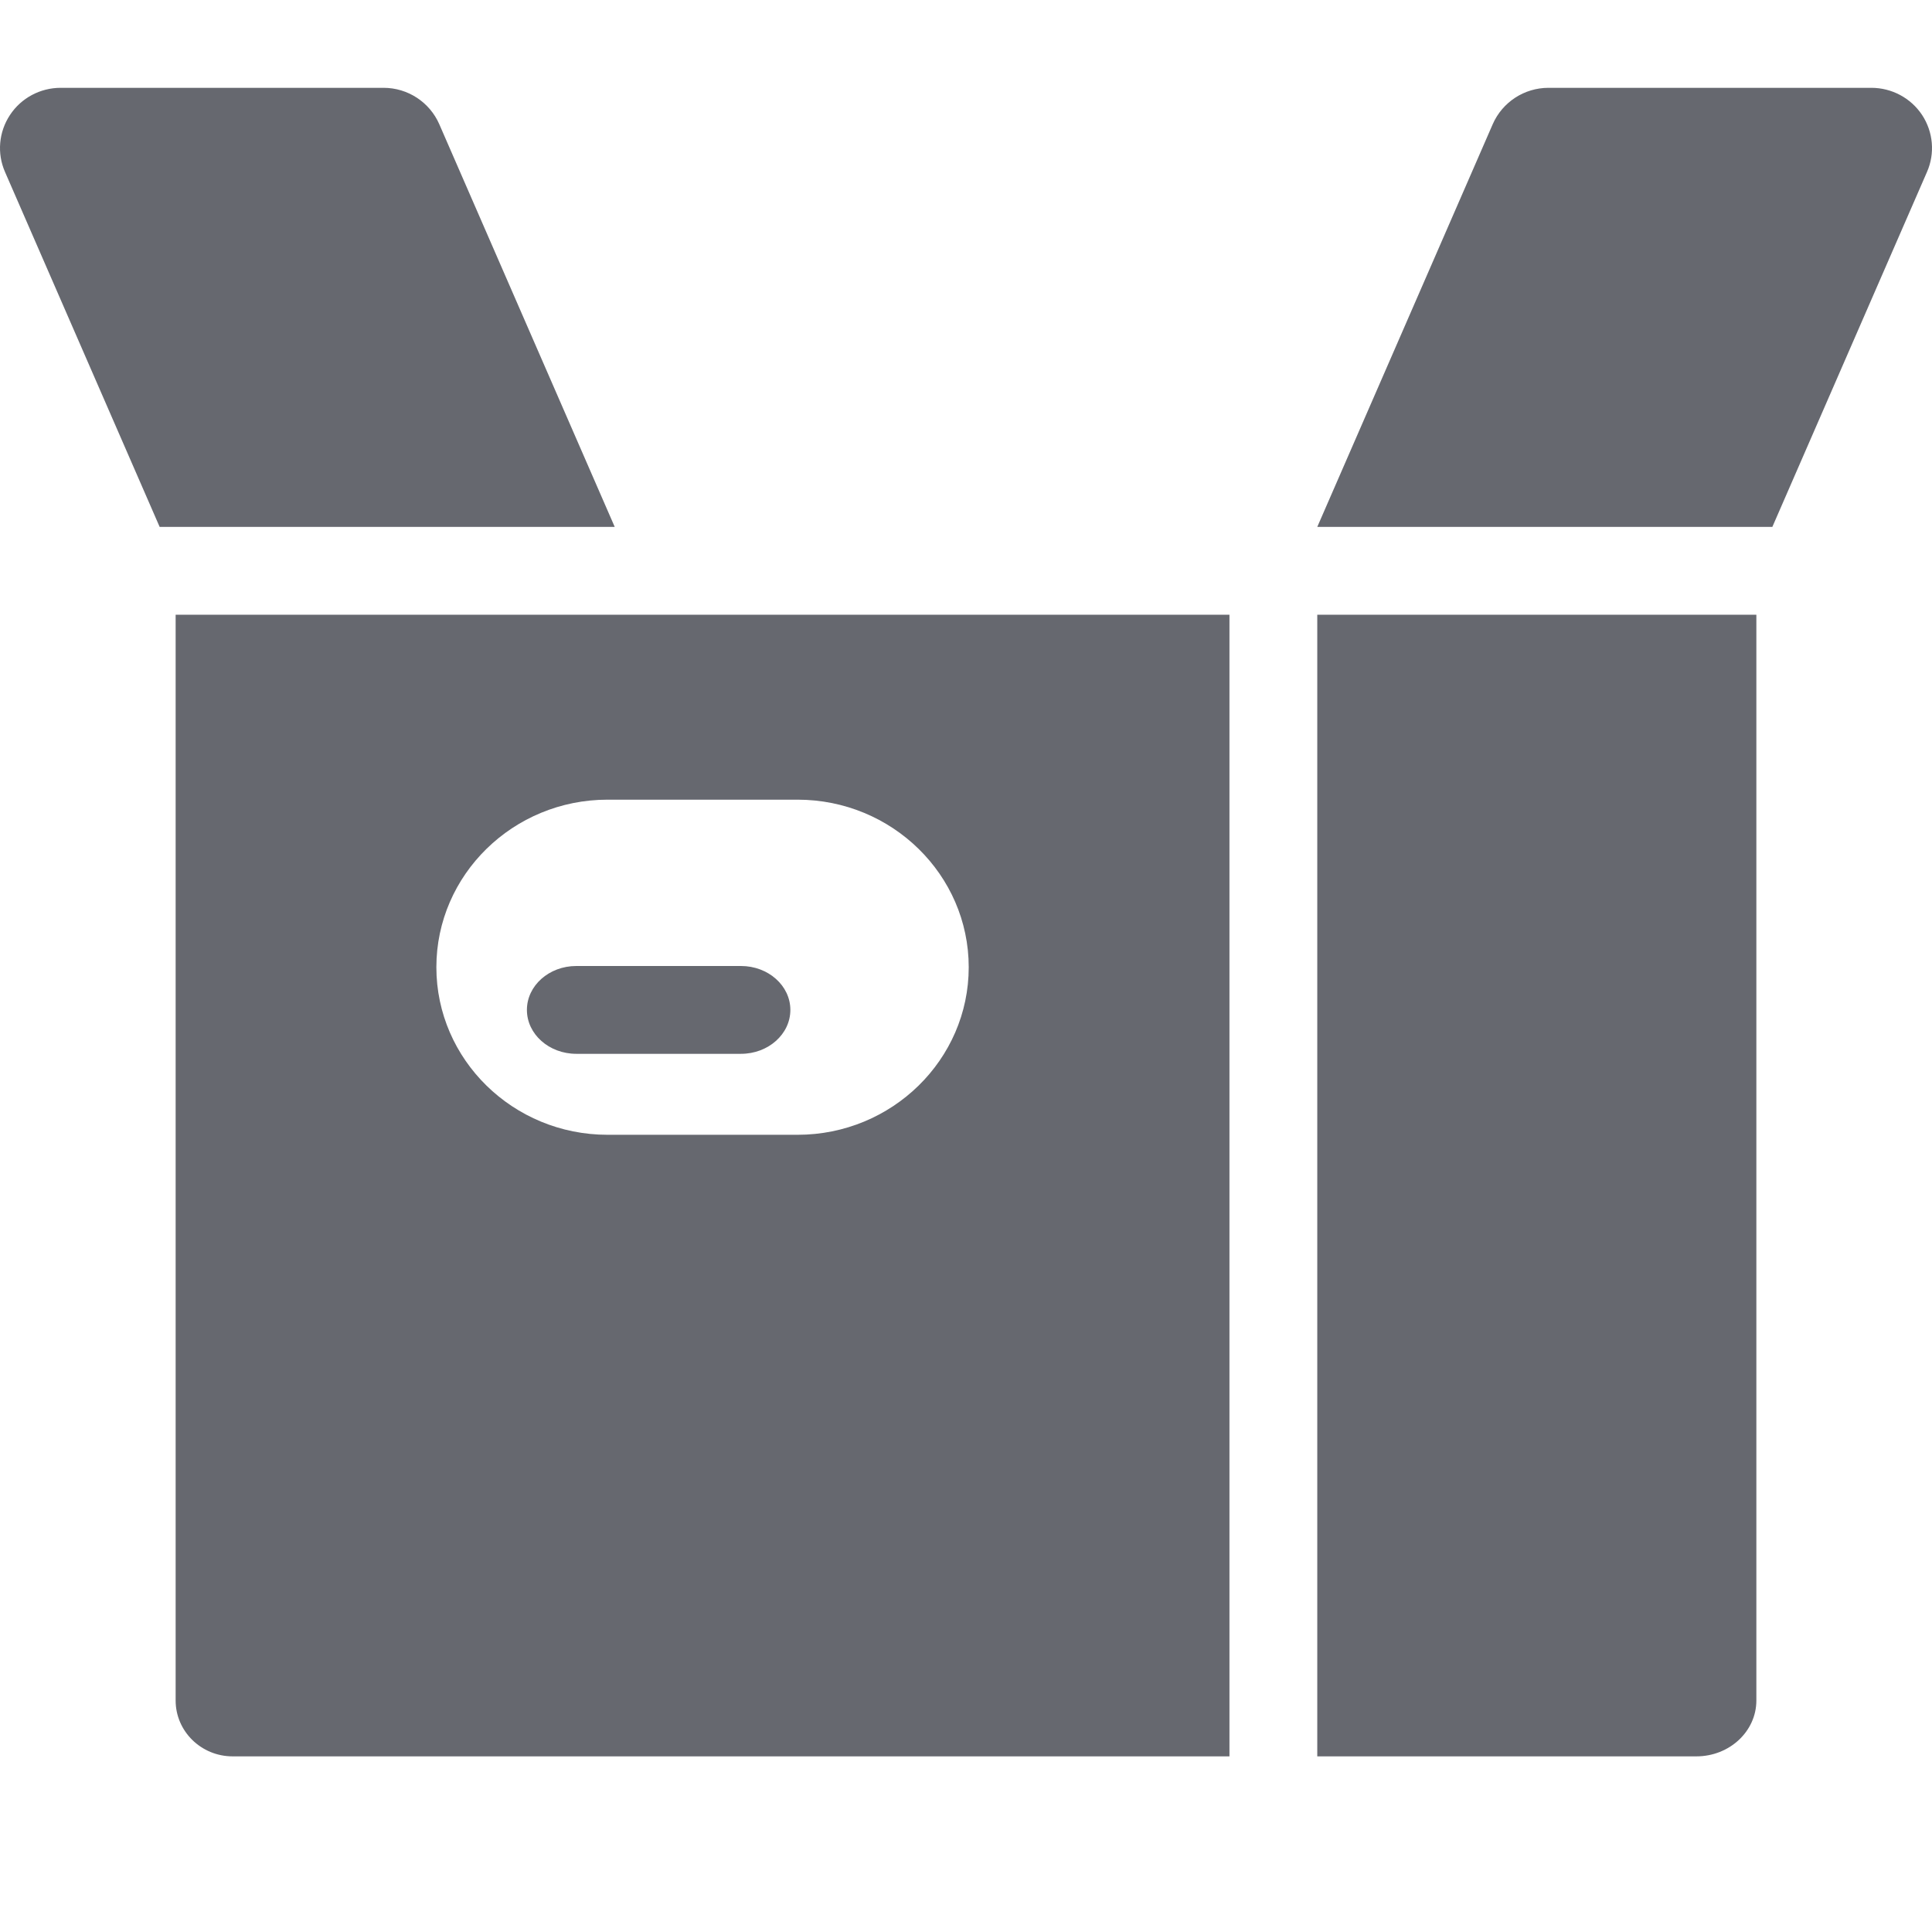 <svg width="22" height="22" viewBox="0 0 22 22" fill="none" xmlns="http://www.w3.org/2000/svg">
<path d="M15 7V20H19.317C19.694 20 20 19.715 20 19.364V7H15Z" fill="#66686F"/>
<path d="M20.182 6L21.943 1.958C22.036 1.746 22.014 1.502 21.887 1.309C21.759 1.116 21.542 1 21.309 1H17.633C17.357 1 17.108 1.163 16.998 1.414L15 6H20.182Z" fill="#66686F"/>
<path d="M1.818 6H7L5.002 1.414C4.892 1.163 4.643 1 4.368 1H0.691C0.458 1 0.241 1.116 0.114 1.309C-0.014 1.502 -0.036 1.746 0.057 1.958L1.818 6Z" fill="#66686F"/>
<path d="M8.438 11H6.562C6.252 11 6 11.224 6 11.5C6 11.776 6.252 12 6.562 12H8.438C8.748 12 9 11.776 9 11.5C9 11.224 8.748 11 8.438 11Z" fill="#66686F"/>
<path d="M2 7V19.364C2 19.715 2.291 20 2.649 20H14V7H2ZM9.082 12.922H6.918C5.843 12.922 4.969 12.066 4.969 11.014C4.969 9.962 5.843 9.106 6.918 9.106H9.082C10.157 9.106 11.031 9.962 11.031 11.014C11.031 12.066 10.157 12.922 9.082 12.922Z" fill="#66686F"/>
</svg>
